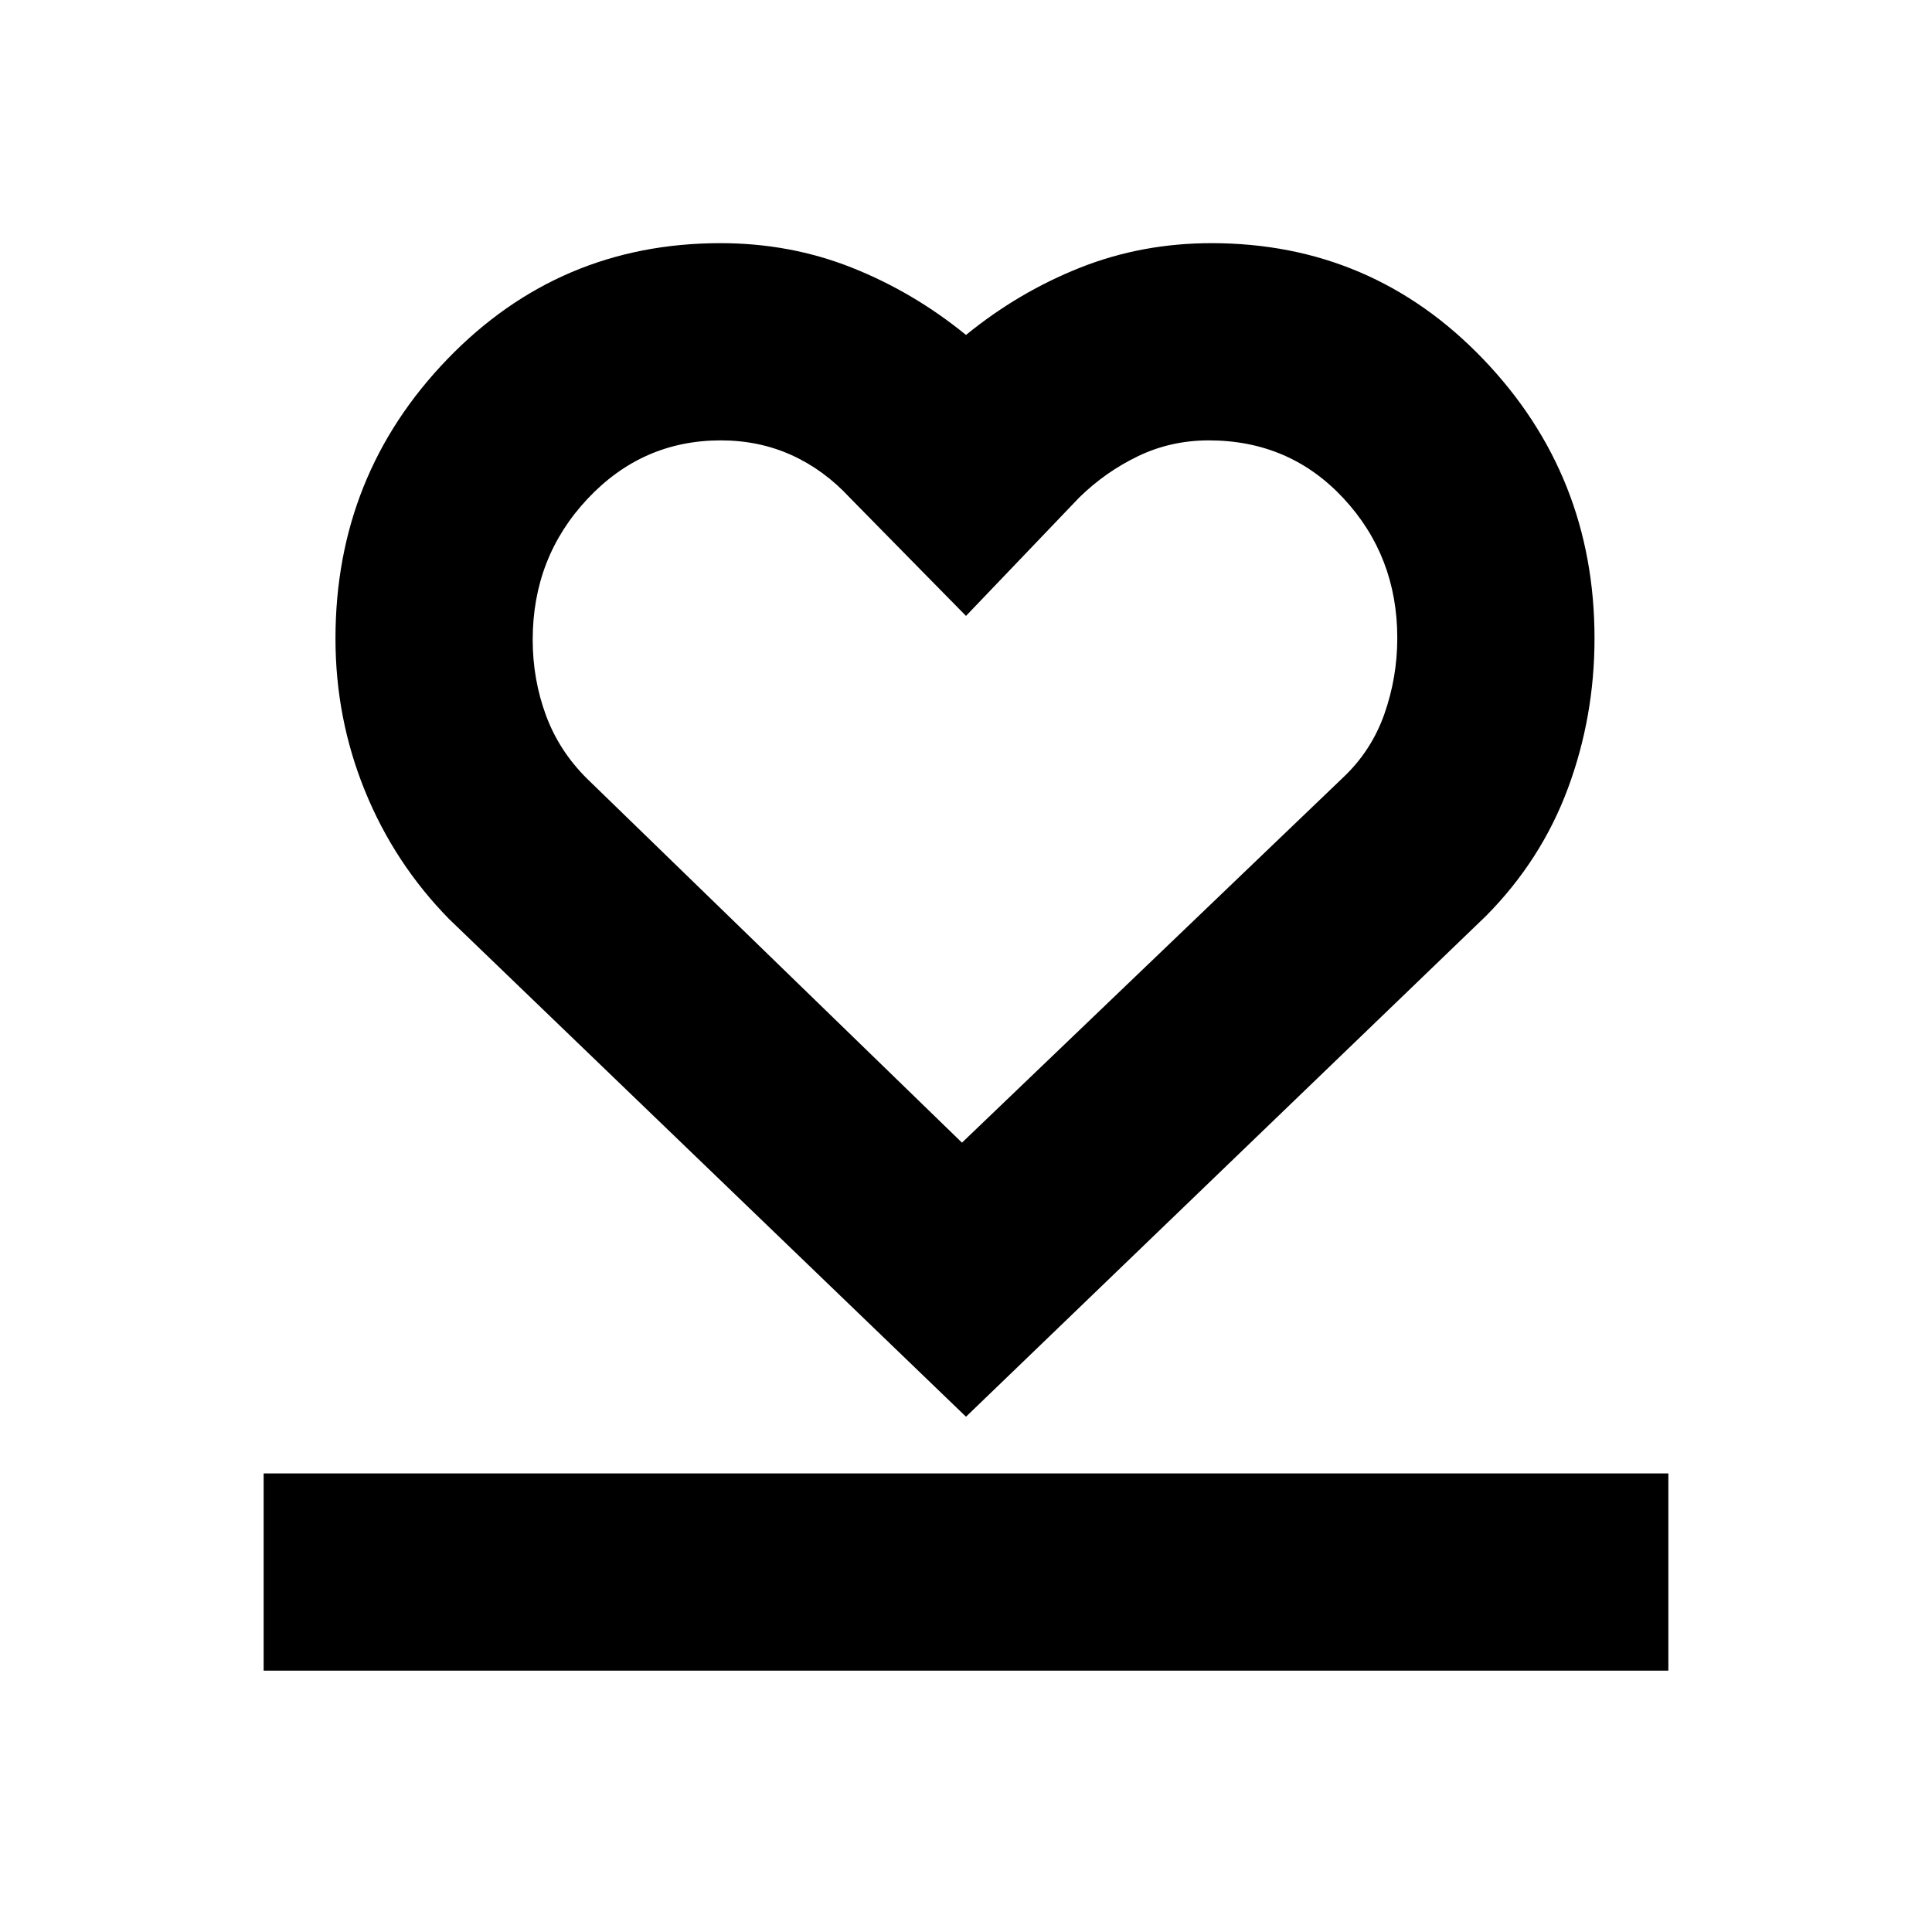 <svg xmlns="http://www.w3.org/2000/svg" height="20" viewBox="0 -960 960 960" width="20"><path d="M130.999-129.869v-98.001h698.002v98.001H130.999Zm92.088-373.522q-27.131-27.696-41.761-63.675-14.631-35.978-14.631-75.647 0-81.191 55.589-138.826Q277.872-839.175 358-839.175q34.601 0 65.235 12.152Q453.87-814.871 480-793.567q26.13-21.304 56.765-33.456 30.634-12.152 65.235-12.152 79.769 0 135.037 57.668t55.268 138.672q0 39.001-13.232 74.609-13.232 35.607-40.594 63.269L480-256.043 223.087-503.391Zm68.653-69.654L478-392.219l189.506-181.563q13.99-13.245 20.394-31.468 6.404-18.224 6.404-37.718 0-40.684-26.751-69.445-26.75-28.761-66.922-28.761-18.805 0-35.115 7.835-16.31 7.836-29.342 20.643L480-653.956l-57.74-58.74q-12.829-13.872-28.968-21.175-16.139-7.303-35.175-7.303-38.899 0-66.16 29.027-27.261 29.027-27.261 70.03 0 19.648 6.556 37.473t20.488 31.599ZM480-566.696Z"/></svg>